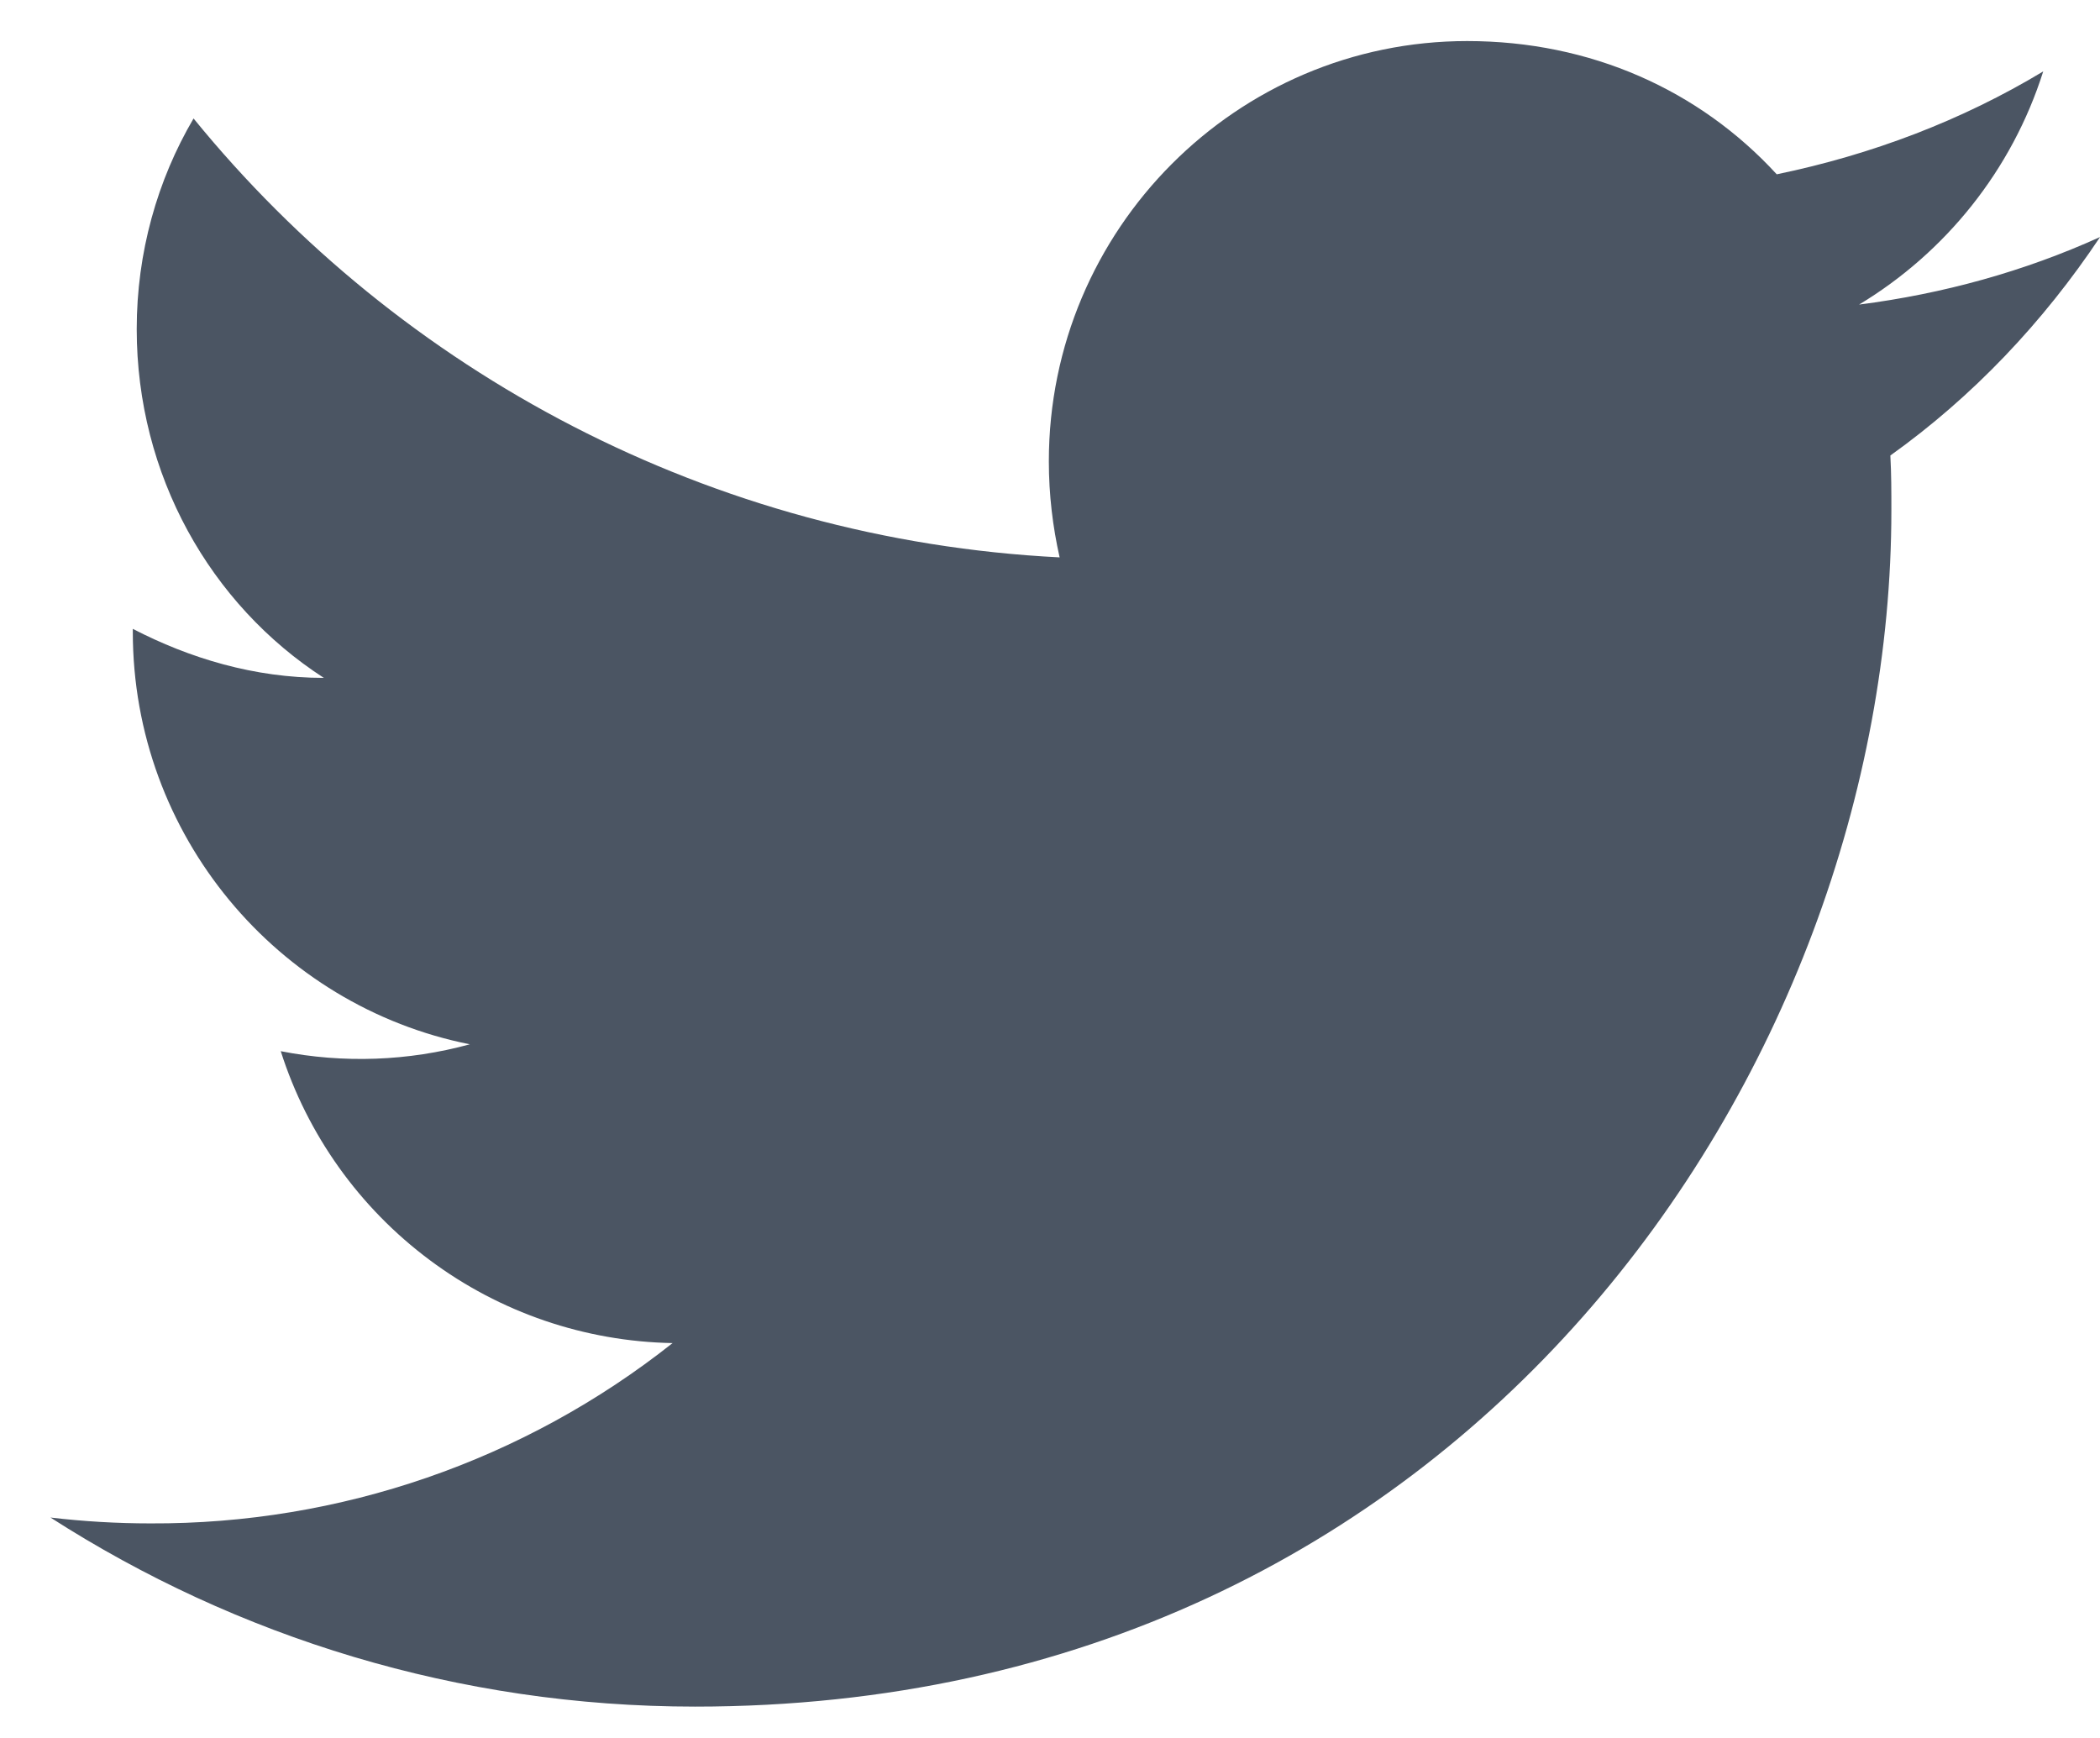 <svg width="29" height="24" viewBox="0 0 29 24" fill="none" xmlns="http://www.w3.org/2000/svg">
<path d="M29.001 3.273C27.959 3.746 26.836 4.057 25.673 4.206C26.863 3.489 27.783 2.353 28.216 0.986C27.093 1.663 25.848 2.136 24.536 2.407C23.467 1.243 21.965 0.567 20.261 0.567C17.081 0.567 14.484 3.164 14.484 6.371C14.484 6.831 14.538 7.277 14.633 7.697C9.816 7.453 5.527 5.14 2.673 1.636C2.172 2.488 1.888 3.489 1.888 4.544C1.888 6.56 2.903 8.346 4.472 9.361C3.511 9.361 2.618 9.09 1.834 8.684V8.725C1.834 11.539 3.836 13.893 6.488 14.421C5.636 14.654 4.743 14.686 3.877 14.516C4.244 15.669 4.964 16.678 5.935 17.401C6.905 18.125 8.078 18.525 9.288 18.547C7.237 20.172 4.694 21.049 2.077 21.037C1.617 21.037 1.157 21.01 0.697 20.956C3.268 22.606 6.325 23.567 9.6 23.567C20.261 23.567 26.119 14.719 26.119 7.047C26.119 6.79 26.119 6.547 26.105 6.29C27.242 5.478 28.216 4.45 29.001 3.273Z" fill="#4B5563"/>
</svg>
